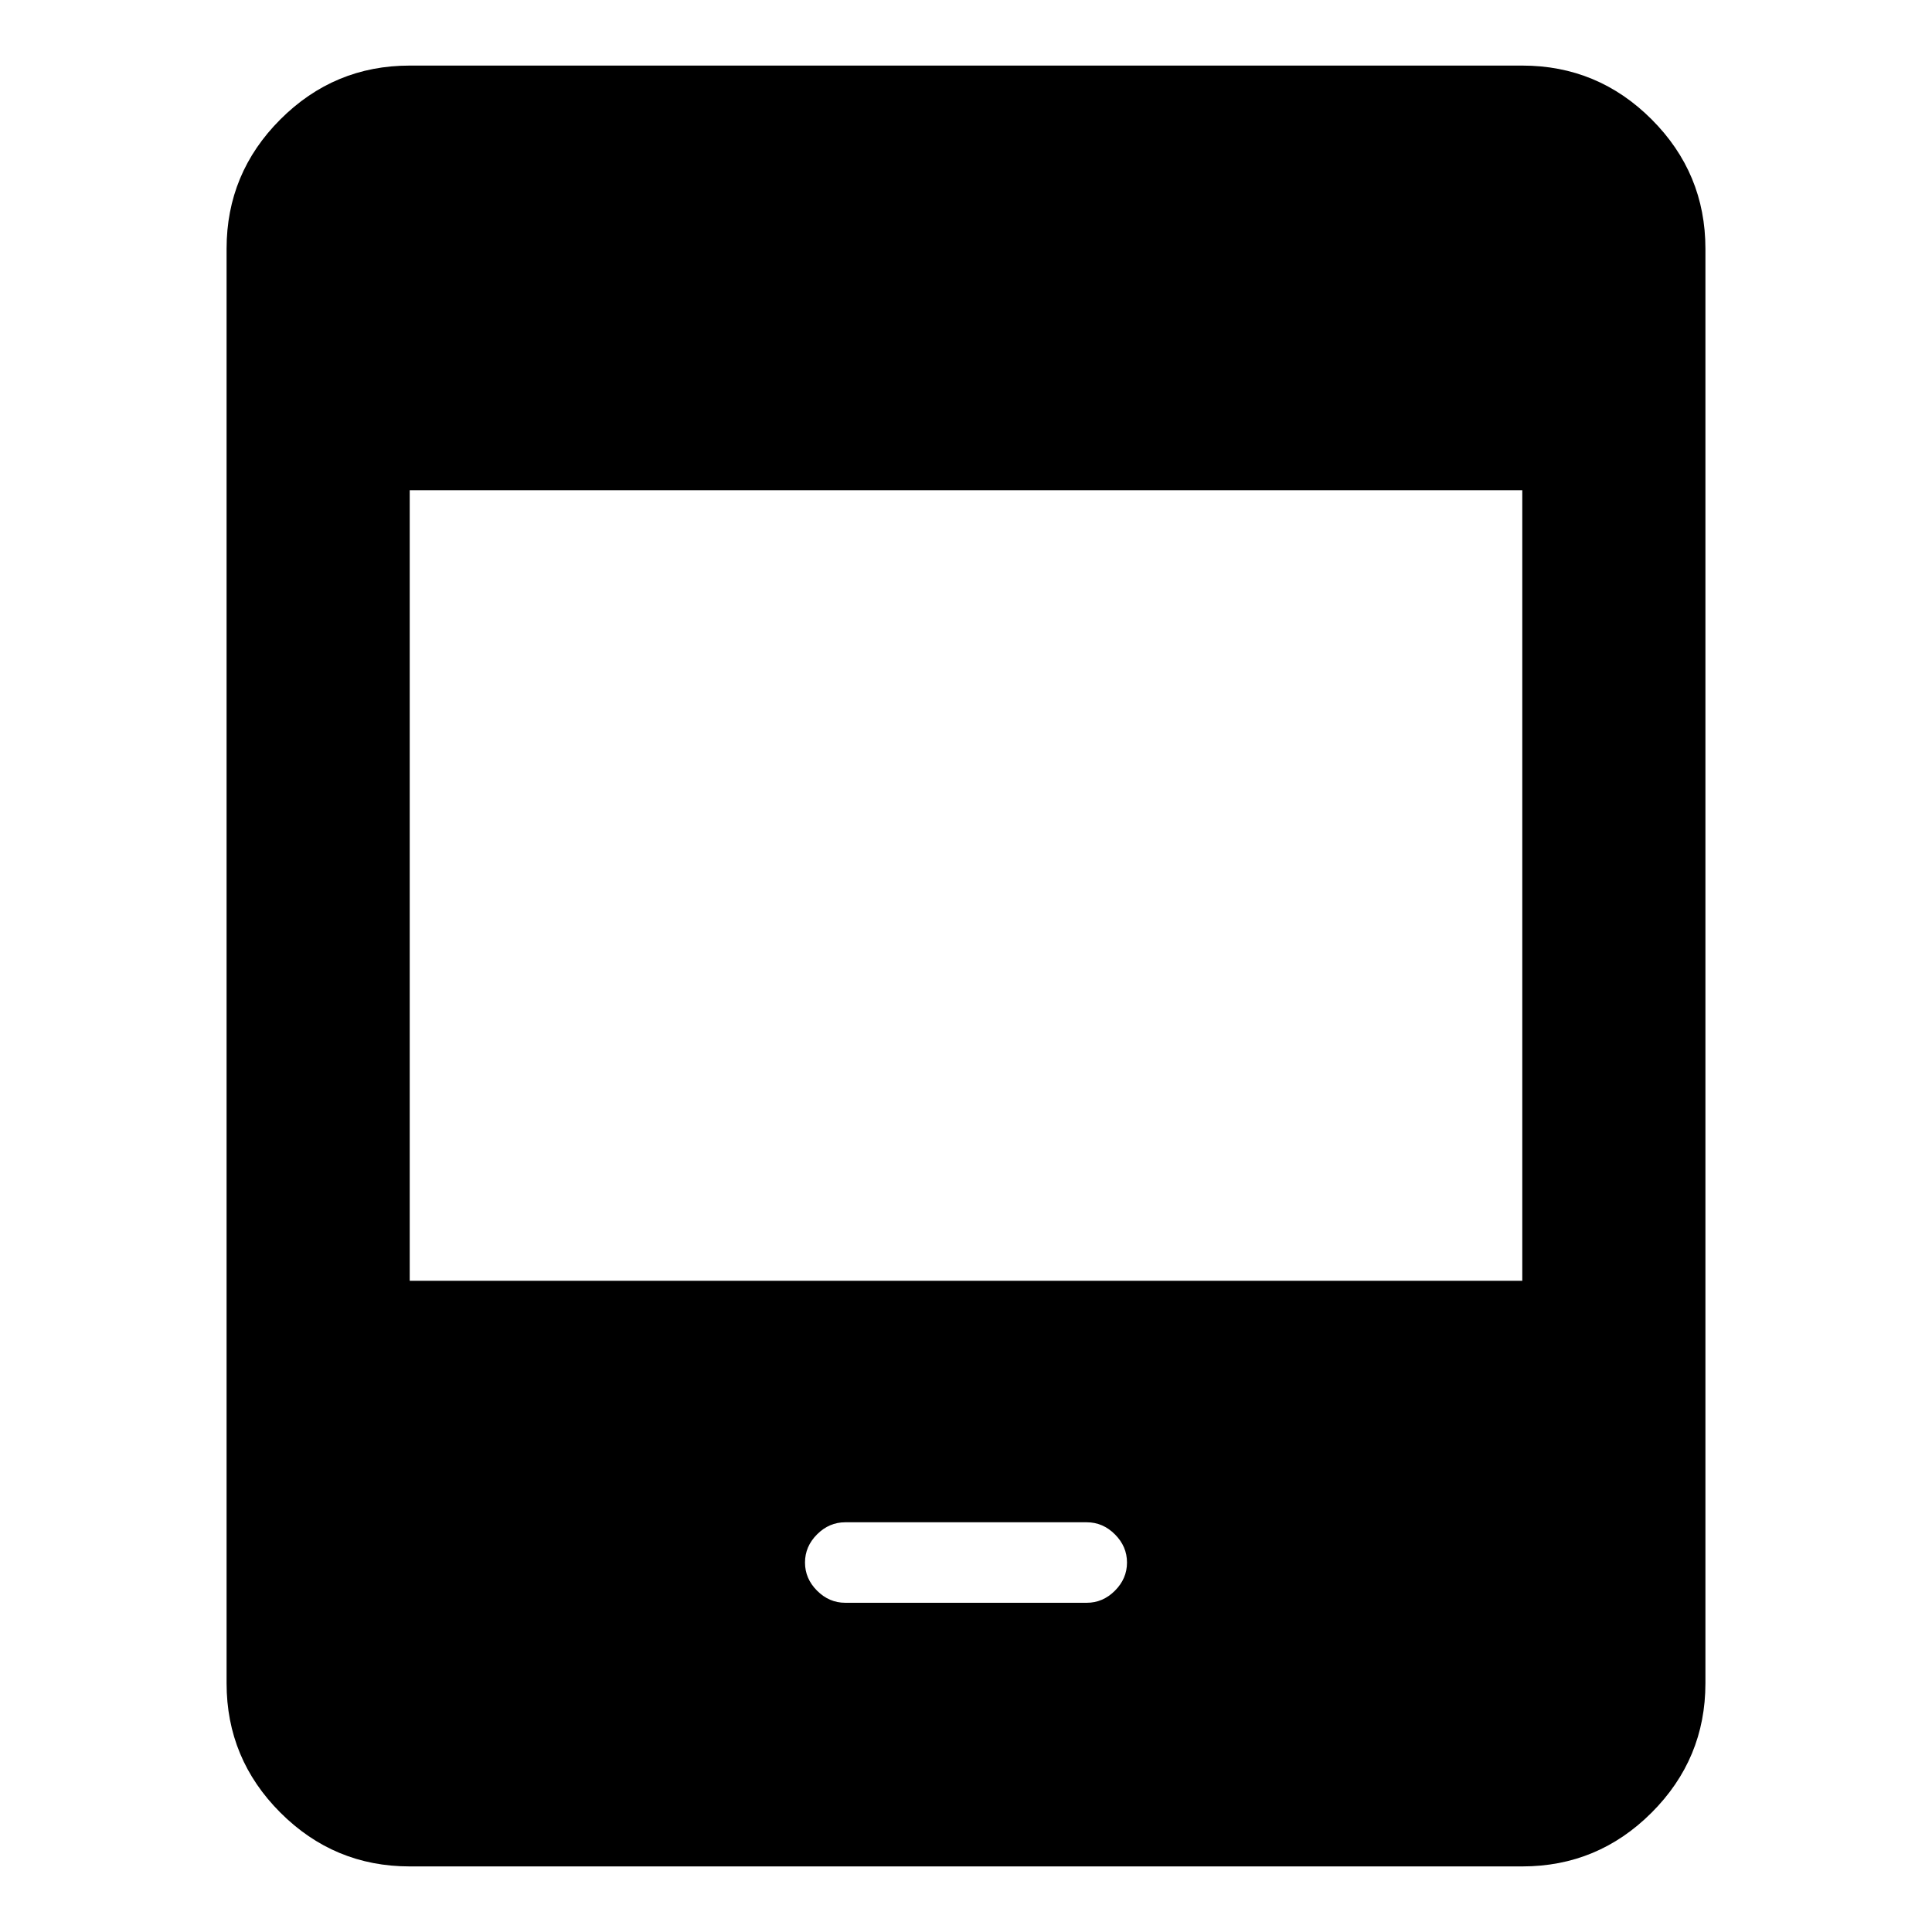 <svg xmlns="http://www.w3.org/2000/svg" height="24" viewBox="0 -960 960 960" width="24"><path d="M203.587-32.587q-37.538 0-64.269-26.731-26.731-26.731-26.731-64.269v-712.826q0-37.538 26.731-64.269 26.731-26.731 64.269-26.731h552.826q37.538 0 64.269 26.731 26.731 26.731 26.731 64.269v712.826q0 37.538-26.731 64.269-26.731 26.731-64.269 26.731H203.587Zm0-291h552.826v-392.826H203.587v392.826Zm216.413 160h120q8 0 14-6t6-14q0-8-6-14t-14-6H420q-8 0-14 6t-6 14q0 8 6 14t14 6Z"/></svg>